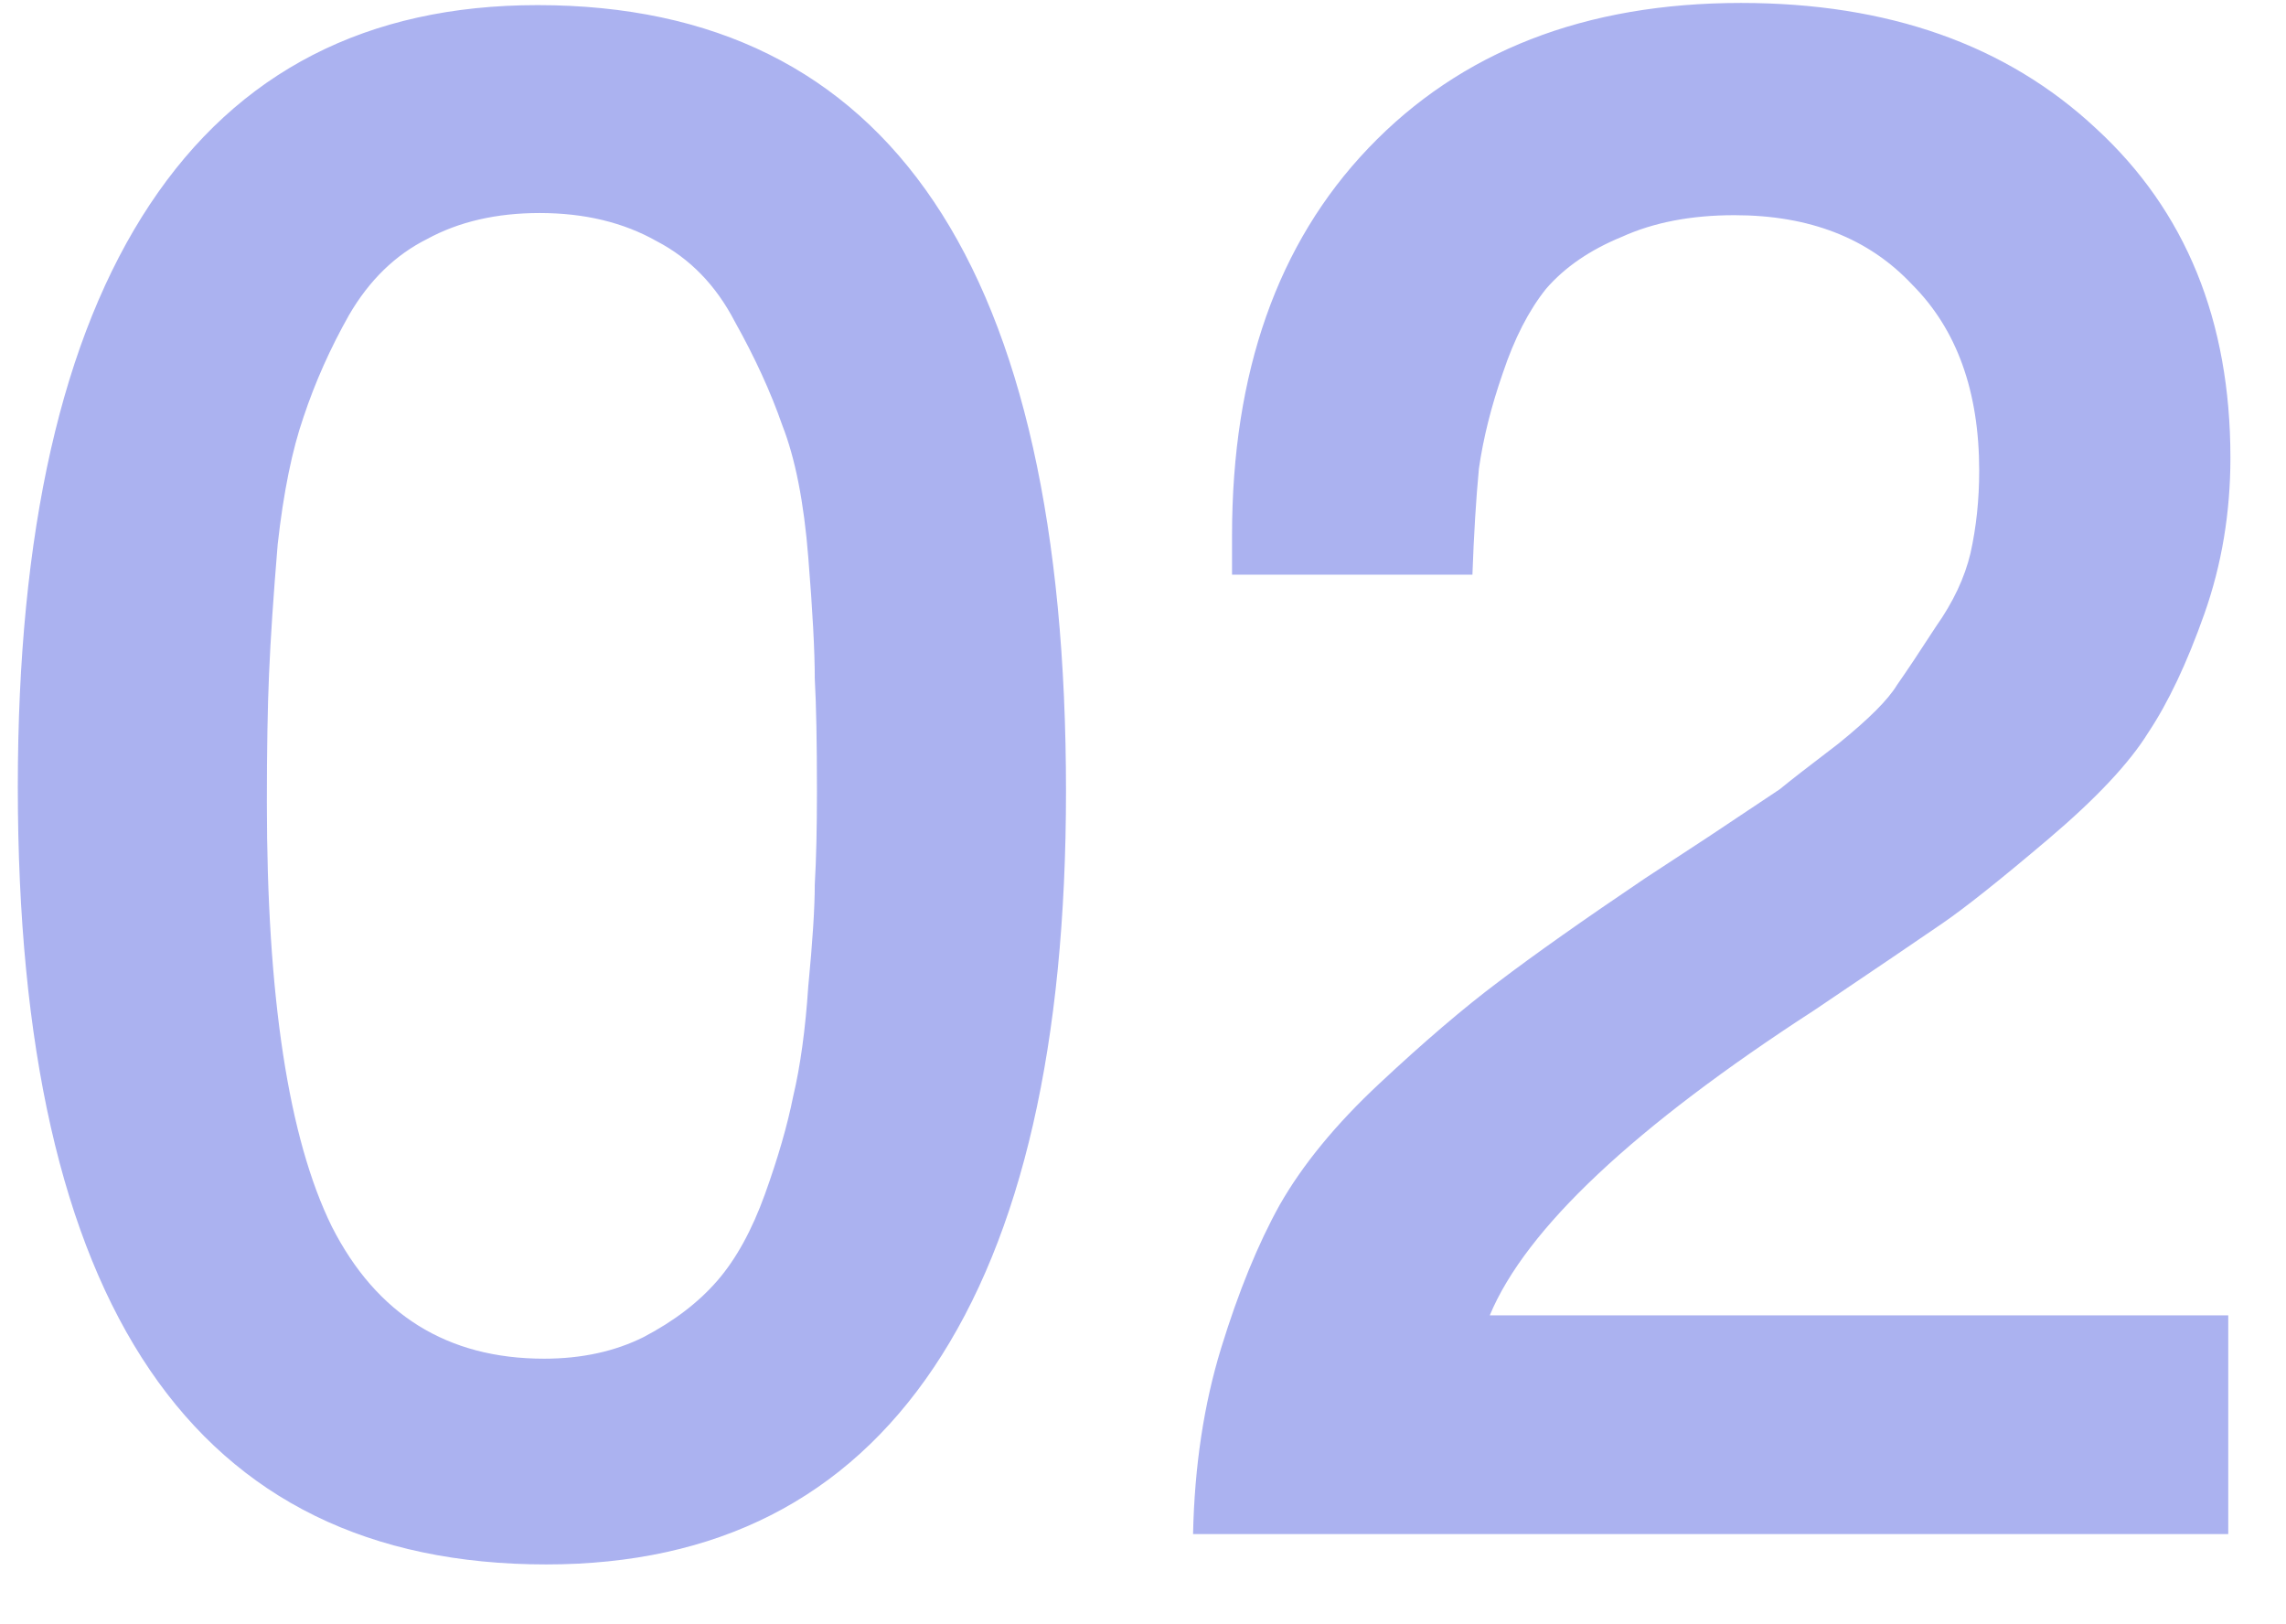 <svg width="38" height="27" viewBox="0 0 38 27" fill="none" xmlns="http://www.w3.org/2000/svg">
<path opacity="0.4" d="M8.936 0.085C14.792 0.085 17.72 4.441 17.72 13.153C17.72 17.353 16.988 20.545 15.524 22.729C14.06 24.913 11.912 26.005 9.08 26.005C3.224 26.005 0.296 21.697 0.296 13.081C0.296 8.833 1.028 5.605 2.492 3.397C3.956 1.189 6.104 0.085 8.936 0.085ZM8.972 3.541C8.252 3.541 7.628 3.685 7.1 3.973C6.572 4.237 6.14 4.657 5.804 5.233C5.492 5.785 5.24 6.349 5.048 6.925C4.856 7.477 4.712 8.185 4.616 9.049C4.544 9.913 4.496 10.633 4.472 11.209C4.448 11.761 4.436 12.469 4.436 13.333C4.436 16.573 4.796 18.925 5.516 20.389C6.26 21.853 7.436 22.585 9.044 22.585C9.668 22.585 10.22 22.465 10.7 22.225C11.204 21.961 11.612 21.649 11.924 21.289C12.236 20.929 12.5 20.449 12.716 19.849C12.932 19.249 13.088 18.709 13.184 18.229C13.304 17.725 13.388 17.113 13.436 16.393C13.508 15.649 13.544 15.085 13.544 14.701C13.568 14.293 13.58 13.777 13.58 13.153C13.58 12.337 13.568 11.713 13.544 11.281C13.544 10.825 13.508 10.153 13.436 9.265C13.364 8.353 13.22 7.621 13.004 7.069C12.812 6.517 12.548 5.941 12.212 5.341C11.9 4.741 11.468 4.297 10.916 4.009C10.364 3.697 9.716 3.541 8.972 3.541ZM37.04 21.865V25.501H19.832C19.856 24.373 20.012 23.341 20.3 22.405C20.588 21.469 20.912 20.677 21.272 20.029C21.656 19.357 22.208 18.685 22.928 18.013C23.672 17.317 24.332 16.753 24.908 16.321C25.508 15.865 26.324 15.289 27.356 14.593C27.428 14.545 27.776 14.317 28.4 13.909C29.048 13.477 29.444 13.213 29.588 13.117C29.732 12.997 30.056 12.745 30.56 12.361C31.064 11.953 31.388 11.629 31.532 11.389C31.7 11.149 31.916 10.825 32.18 10.417C32.468 10.009 32.66 9.601 32.756 9.193C32.852 8.761 32.9 8.305 32.9 7.825C32.9 6.505 32.528 5.473 31.784 4.729C31.064 3.961 30.08 3.577 28.832 3.577C28.112 3.577 27.488 3.697 26.96 3.937C26.432 4.153 26.012 4.441 25.7 4.801C25.412 5.161 25.172 5.629 24.98 6.205C24.788 6.757 24.656 7.285 24.584 7.789C24.536 8.293 24.5 8.881 24.476 9.553H20.48V8.905C20.48 6.193 21.236 4.045 22.748 2.461C24.284 0.853 26.348 0.049 28.94 0.049C31.388 0.049 33.356 0.745 34.844 2.137C36.332 3.505 37.076 5.329 37.076 7.609C37.076 8.521 36.932 9.385 36.644 10.201C36.356 11.017 36.044 11.677 35.708 12.181C35.396 12.685 34.844 13.273 34.052 13.945C33.26 14.617 32.672 15.085 32.288 15.349C31.904 15.613 31.196 16.093 30.164 16.789C27.164 18.733 25.364 20.425 24.764 21.865H37.04Z" fill="#2D40D9"/>
</svg>
